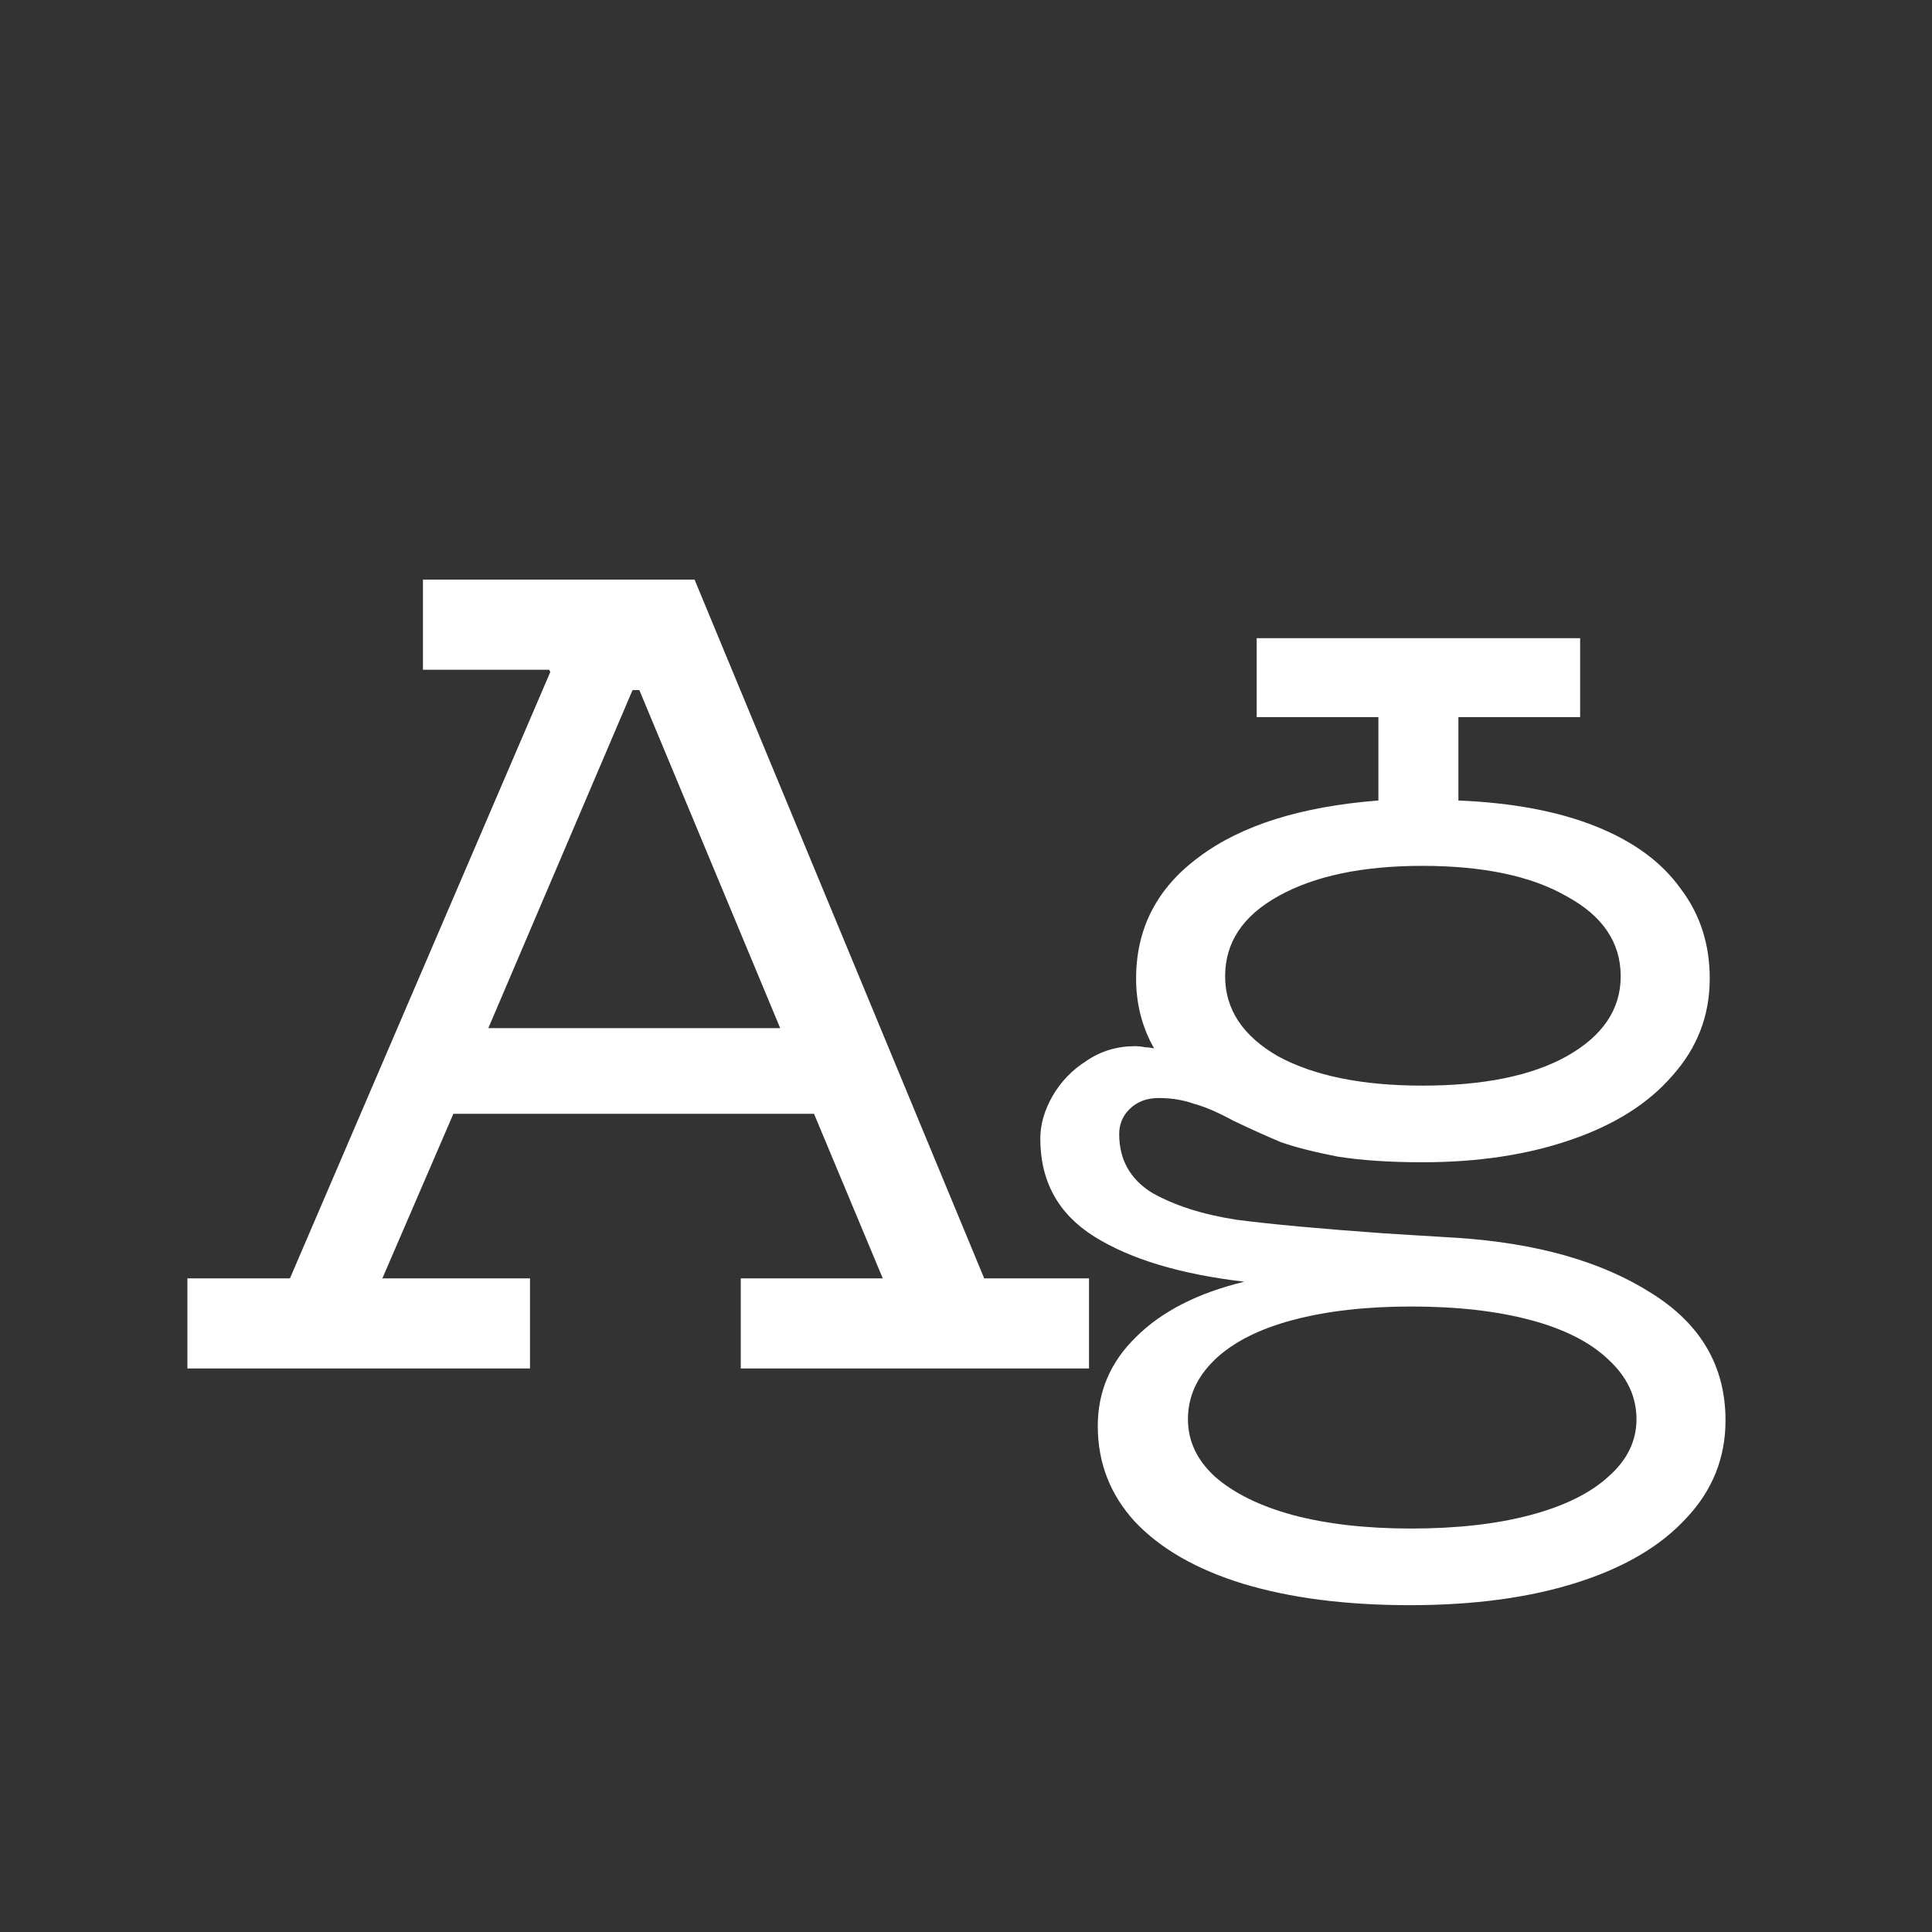 <svg width="24" height="24" viewBox="0 0 24 24" fill="none" xmlns="http://www.w3.org/2000/svg">
<rect x="0" y="0" width="24" height="24" fill="#333333" stroke="none"/>
<path d="M2.328 15.88H3.602L6.836 8.348L6.822 8.32H5.254V7.2H8.628L12.226 15.88H13.528V17H9.202V15.88H10.966L10.112 13.836H5.632L4.75 15.88H6.584V17H2.328V15.88ZM9.692 12.772L7.942 8.572H7.858L6.066 12.772H9.692ZM17.515 19.94C16.722 19.94 16.031 19.852 15.443 19.674C14.865 19.497 14.417 19.24 14.099 18.904C13.791 18.568 13.637 18.172 13.637 17.714C13.637 17.285 13.796 16.916 14.113 16.608C14.431 16.291 14.879 16.062 15.457 15.922C14.664 15.829 14.043 15.642 13.595 15.362C13.147 15.082 12.923 14.676 12.923 14.144C12.923 13.967 12.975 13.79 13.077 13.612C13.18 13.435 13.32 13.29 13.497 13.178C13.675 13.057 13.875 12.996 14.099 12.996C14.146 12.996 14.188 13.001 14.225 13.01C14.263 13.01 14.3 13.015 14.337 13.024C14.188 12.763 14.113 12.473 14.113 12.156C14.113 11.531 14.375 11.027 14.897 10.644C15.42 10.252 16.162 10.019 17.123 9.944V8.908H15.611V7.928H19.629V8.908H18.117V9.944C18.789 9.972 19.359 10.079 19.825 10.266C20.292 10.453 20.642 10.71 20.875 11.036C21.118 11.354 21.239 11.727 21.239 12.156C21.239 12.614 21.085 13.015 20.777 13.36C20.479 13.706 20.059 13.972 19.517 14.158C18.976 14.345 18.36 14.438 17.669 14.438C17.268 14.438 16.918 14.415 16.619 14.368C16.33 14.312 16.092 14.252 15.905 14.186C15.728 14.111 15.532 14.023 15.317 13.92C15.131 13.818 14.967 13.748 14.827 13.71C14.697 13.664 14.552 13.64 14.393 13.64C14.244 13.64 14.123 13.687 14.029 13.78C13.945 13.864 13.903 13.967 13.903 14.088C13.903 14.405 14.039 14.648 14.309 14.816C14.589 14.975 14.939 15.087 15.359 15.152C15.789 15.208 16.395 15.264 17.179 15.32C17.329 15.329 17.478 15.339 17.627 15.348C17.777 15.357 17.931 15.367 18.089 15.376C19.088 15.441 19.895 15.67 20.511 16.062C21.127 16.445 21.435 16.972 21.435 17.644C21.435 18.111 21.272 18.517 20.945 18.862C20.628 19.207 20.175 19.474 19.587 19.66C18.999 19.847 18.309 19.94 17.515 19.94ZM17.529 18.988C18.099 18.988 18.593 18.932 19.013 18.82C19.433 18.708 19.755 18.549 19.979 18.344C20.213 18.139 20.329 17.901 20.329 17.63C20.329 17.35 20.213 17.103 19.979 16.888C19.755 16.674 19.433 16.51 19.013 16.398C18.593 16.286 18.099 16.23 17.529 16.23C16.969 16.23 16.479 16.286 16.059 16.398C15.639 16.51 15.317 16.674 15.093 16.888C14.869 17.103 14.757 17.35 14.757 17.63C14.757 17.901 14.869 18.139 15.093 18.344C15.327 18.549 15.649 18.708 16.059 18.82C16.479 18.932 16.969 18.988 17.529 18.988ZM17.669 13.486C18.425 13.486 19.023 13.365 19.461 13.122C19.909 12.87 20.133 12.539 20.133 12.128C20.133 11.708 19.909 11.377 19.461 11.134C19.023 10.882 18.425 10.756 17.669 10.756C16.923 10.756 16.325 10.882 15.877 11.134C15.439 11.377 15.219 11.708 15.219 12.128C15.219 12.539 15.439 12.87 15.877 13.122C16.325 13.365 16.923 13.486 17.669 13.486Z" fill="white"/>
</svg>
